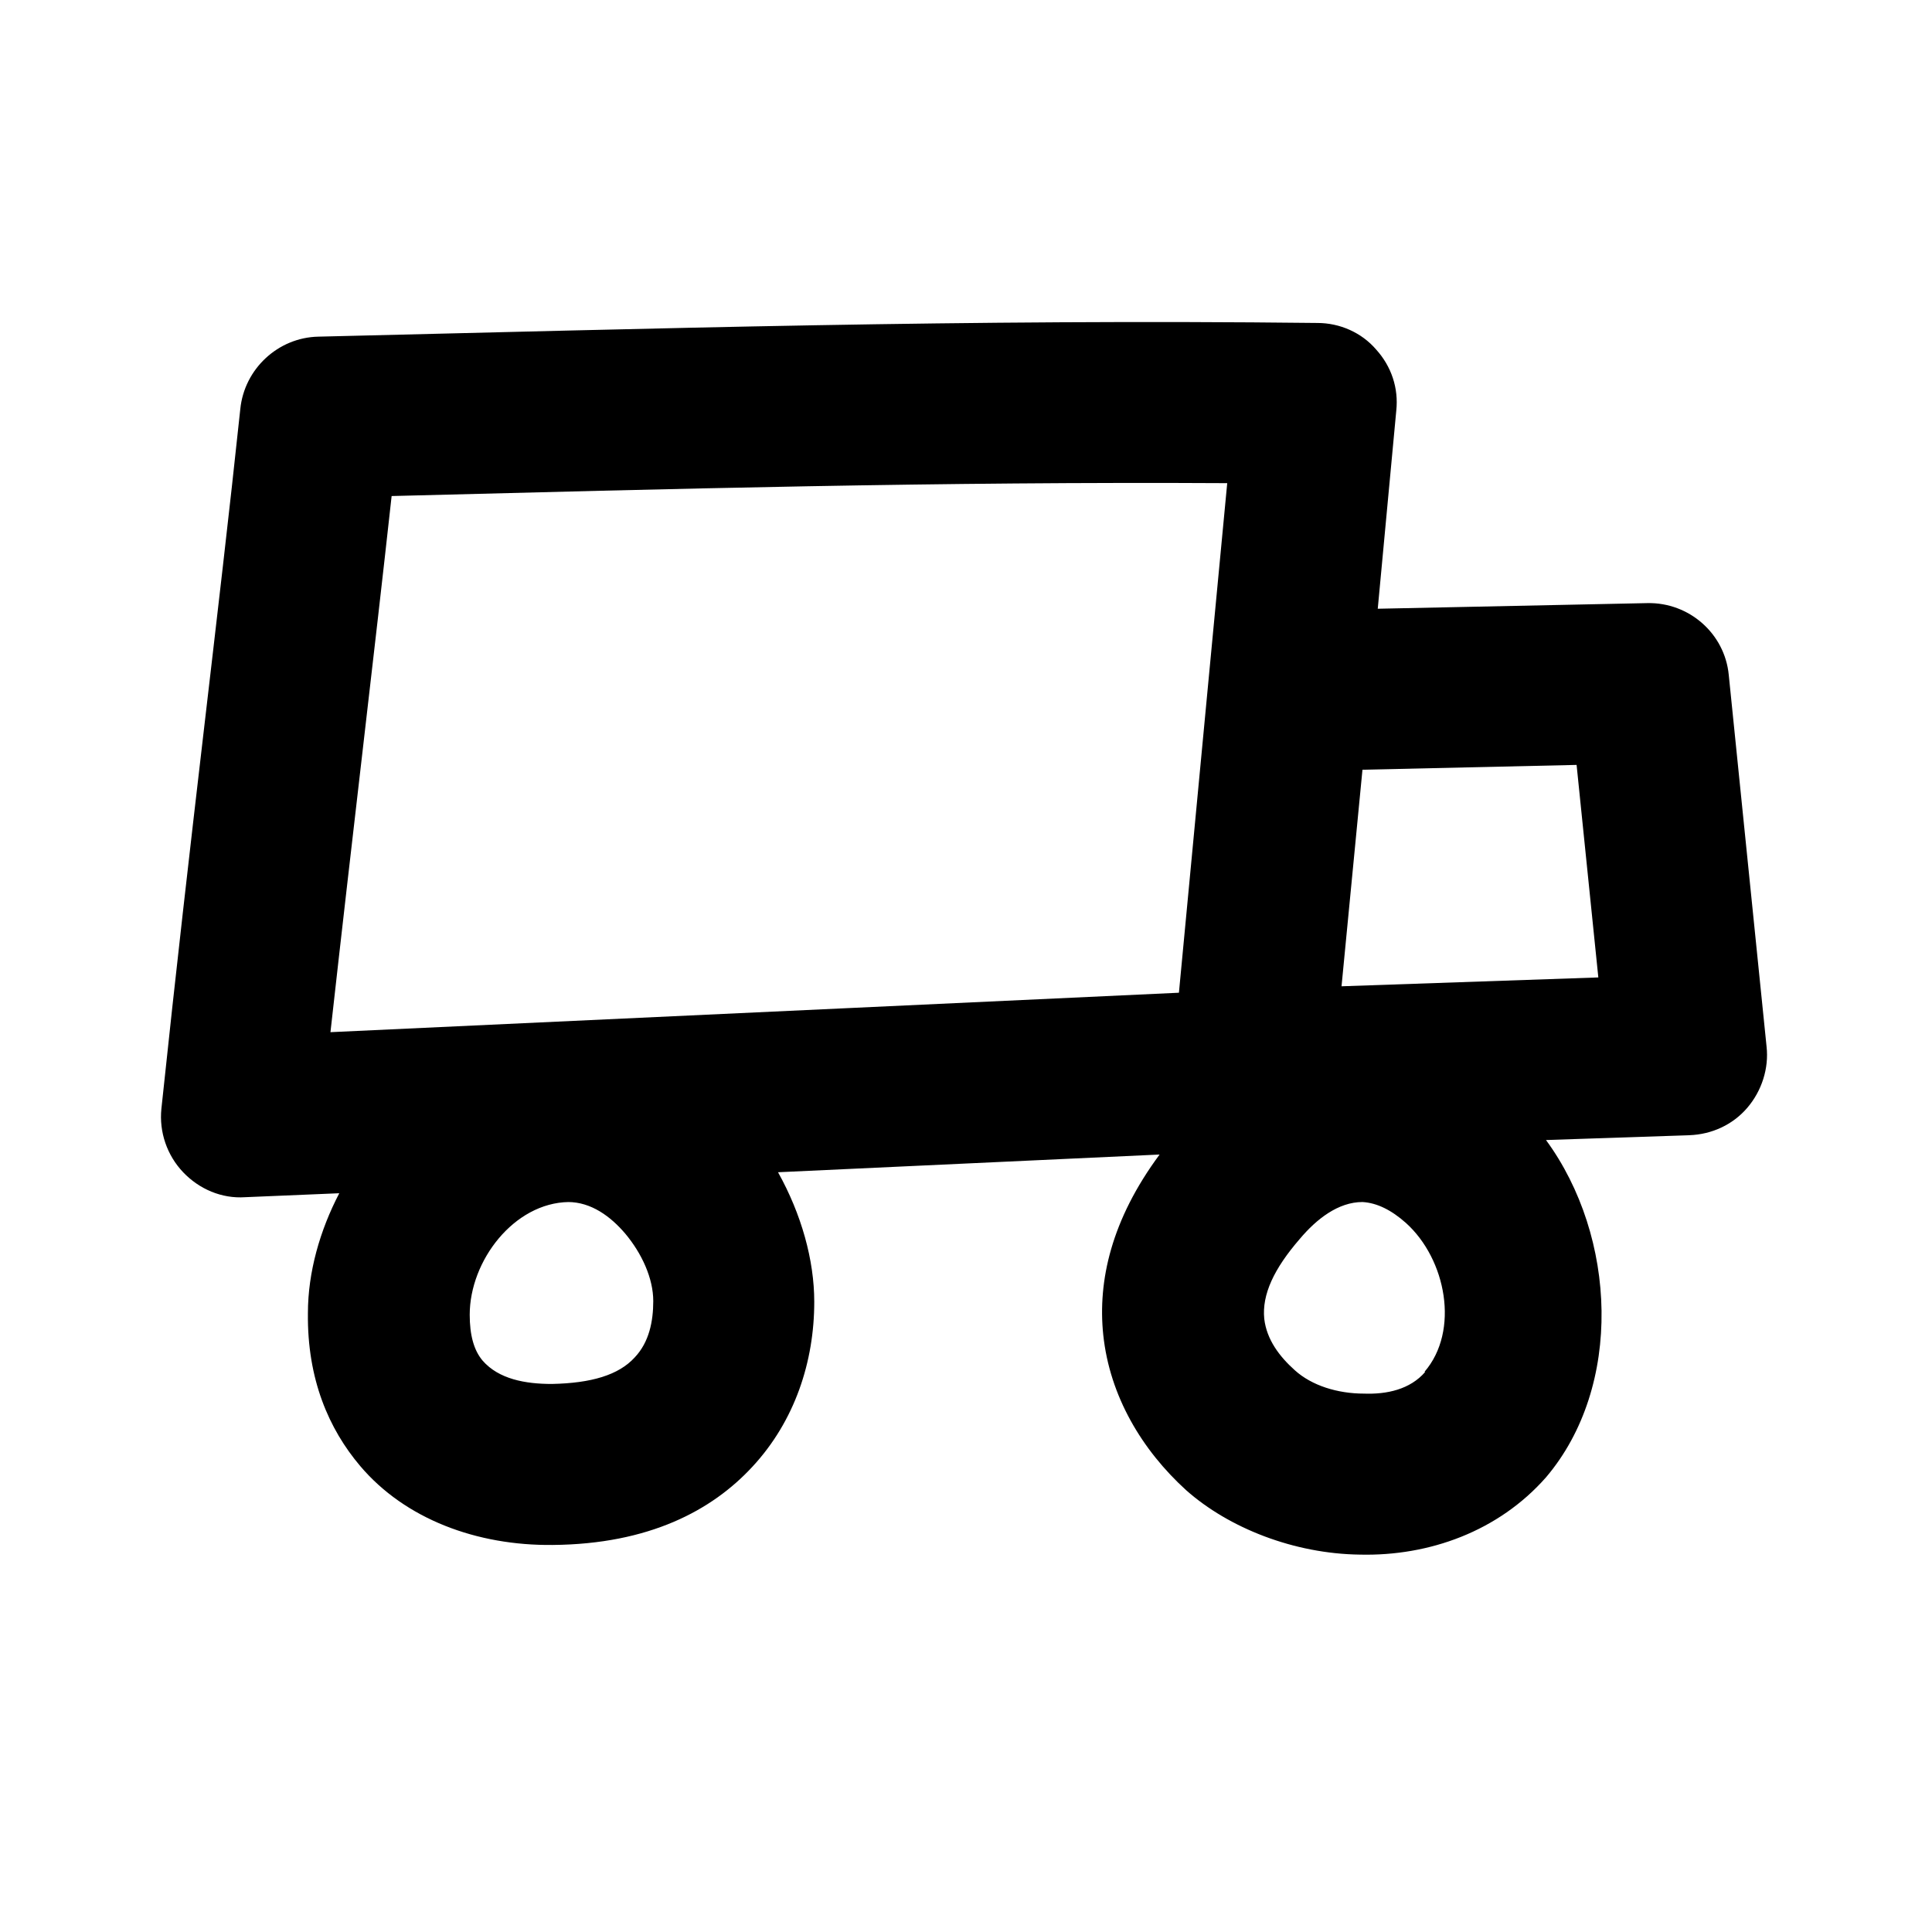 <svg width="24" height="24" viewBox="0 0 24 24" xmlns="http://www.w3.org/2000/svg">
<path d="M7.065 14.932C6.385 14.942 5.835 15.662 5.835 16.332C5.835 16.582 5.885 16.772 5.995 16.902C6.195 17.132 6.525 17.192 6.855 17.192C7.345 17.182 7.685 17.082 7.885 16.862C8.065 16.672 8.115 16.412 8.115 16.162C8.115 15.882 7.975 15.572 7.765 15.322C7.585 15.112 7.345 14.932 7.055 14.932H7.065ZM17.695 17.042C18.135 16.532 17.965 15.642 17.465 15.192C17.285 15.032 17.105 14.942 16.925 14.932C16.625 14.932 16.355 15.142 16.145 15.392C15.825 15.762 15.675 16.082 15.705 16.382C15.735 16.642 15.895 16.852 16.085 17.022C16.295 17.212 16.615 17.312 16.945 17.312C17.225 17.322 17.515 17.262 17.705 17.042H17.695ZM14.645 12.332C14.825 10.422 15.245 6.002 15.245 6.002C11.655 5.982 8.375 6.072 4.865 6.162C4.645 8.162 4.385 10.312 4.105 12.822L14.645 12.332ZM16.925 9.562L16.665 12.252L19.855 12.142L19.585 9.502L16.925 9.562ZM4.235 14.822L3.045 14.872C2.755 14.892 2.475 14.772 2.275 14.562C2.075 14.352 1.975 14.062 2.005 13.772C2.365 10.352 2.715 7.632 2.985 5.082C3.035 4.582 3.455 4.192 3.955 4.182C8.175 4.082 12.005 3.962 16.365 4.012C16.645 4.012 16.915 4.132 17.095 4.342C17.285 4.552 17.375 4.822 17.345 5.102L17.115 7.562L20.465 7.492C20.985 7.482 21.425 7.872 21.475 8.382L21.945 13.002C21.975 13.272 21.885 13.552 21.705 13.762C21.525 13.972 21.265 14.092 20.985 14.102L19.205 14.162C20.085 15.362 20.165 17.222 19.205 18.352C18.615 19.022 17.755 19.332 16.895 19.312C16.075 19.302 15.265 18.982 14.735 18.512C14.185 18.012 13.785 17.342 13.705 16.582C13.635 15.912 13.805 15.152 14.405 14.342L9.665 14.562C9.955 15.082 10.115 15.652 10.115 16.172C10.115 16.912 9.875 17.652 9.345 18.222C8.845 18.762 8.065 19.182 6.865 19.192C5.925 19.202 5.035 18.872 4.475 18.212C4.085 17.752 3.815 17.132 3.825 16.312C3.825 15.802 3.975 15.282 4.215 14.822H4.235Z" />
</svg>
